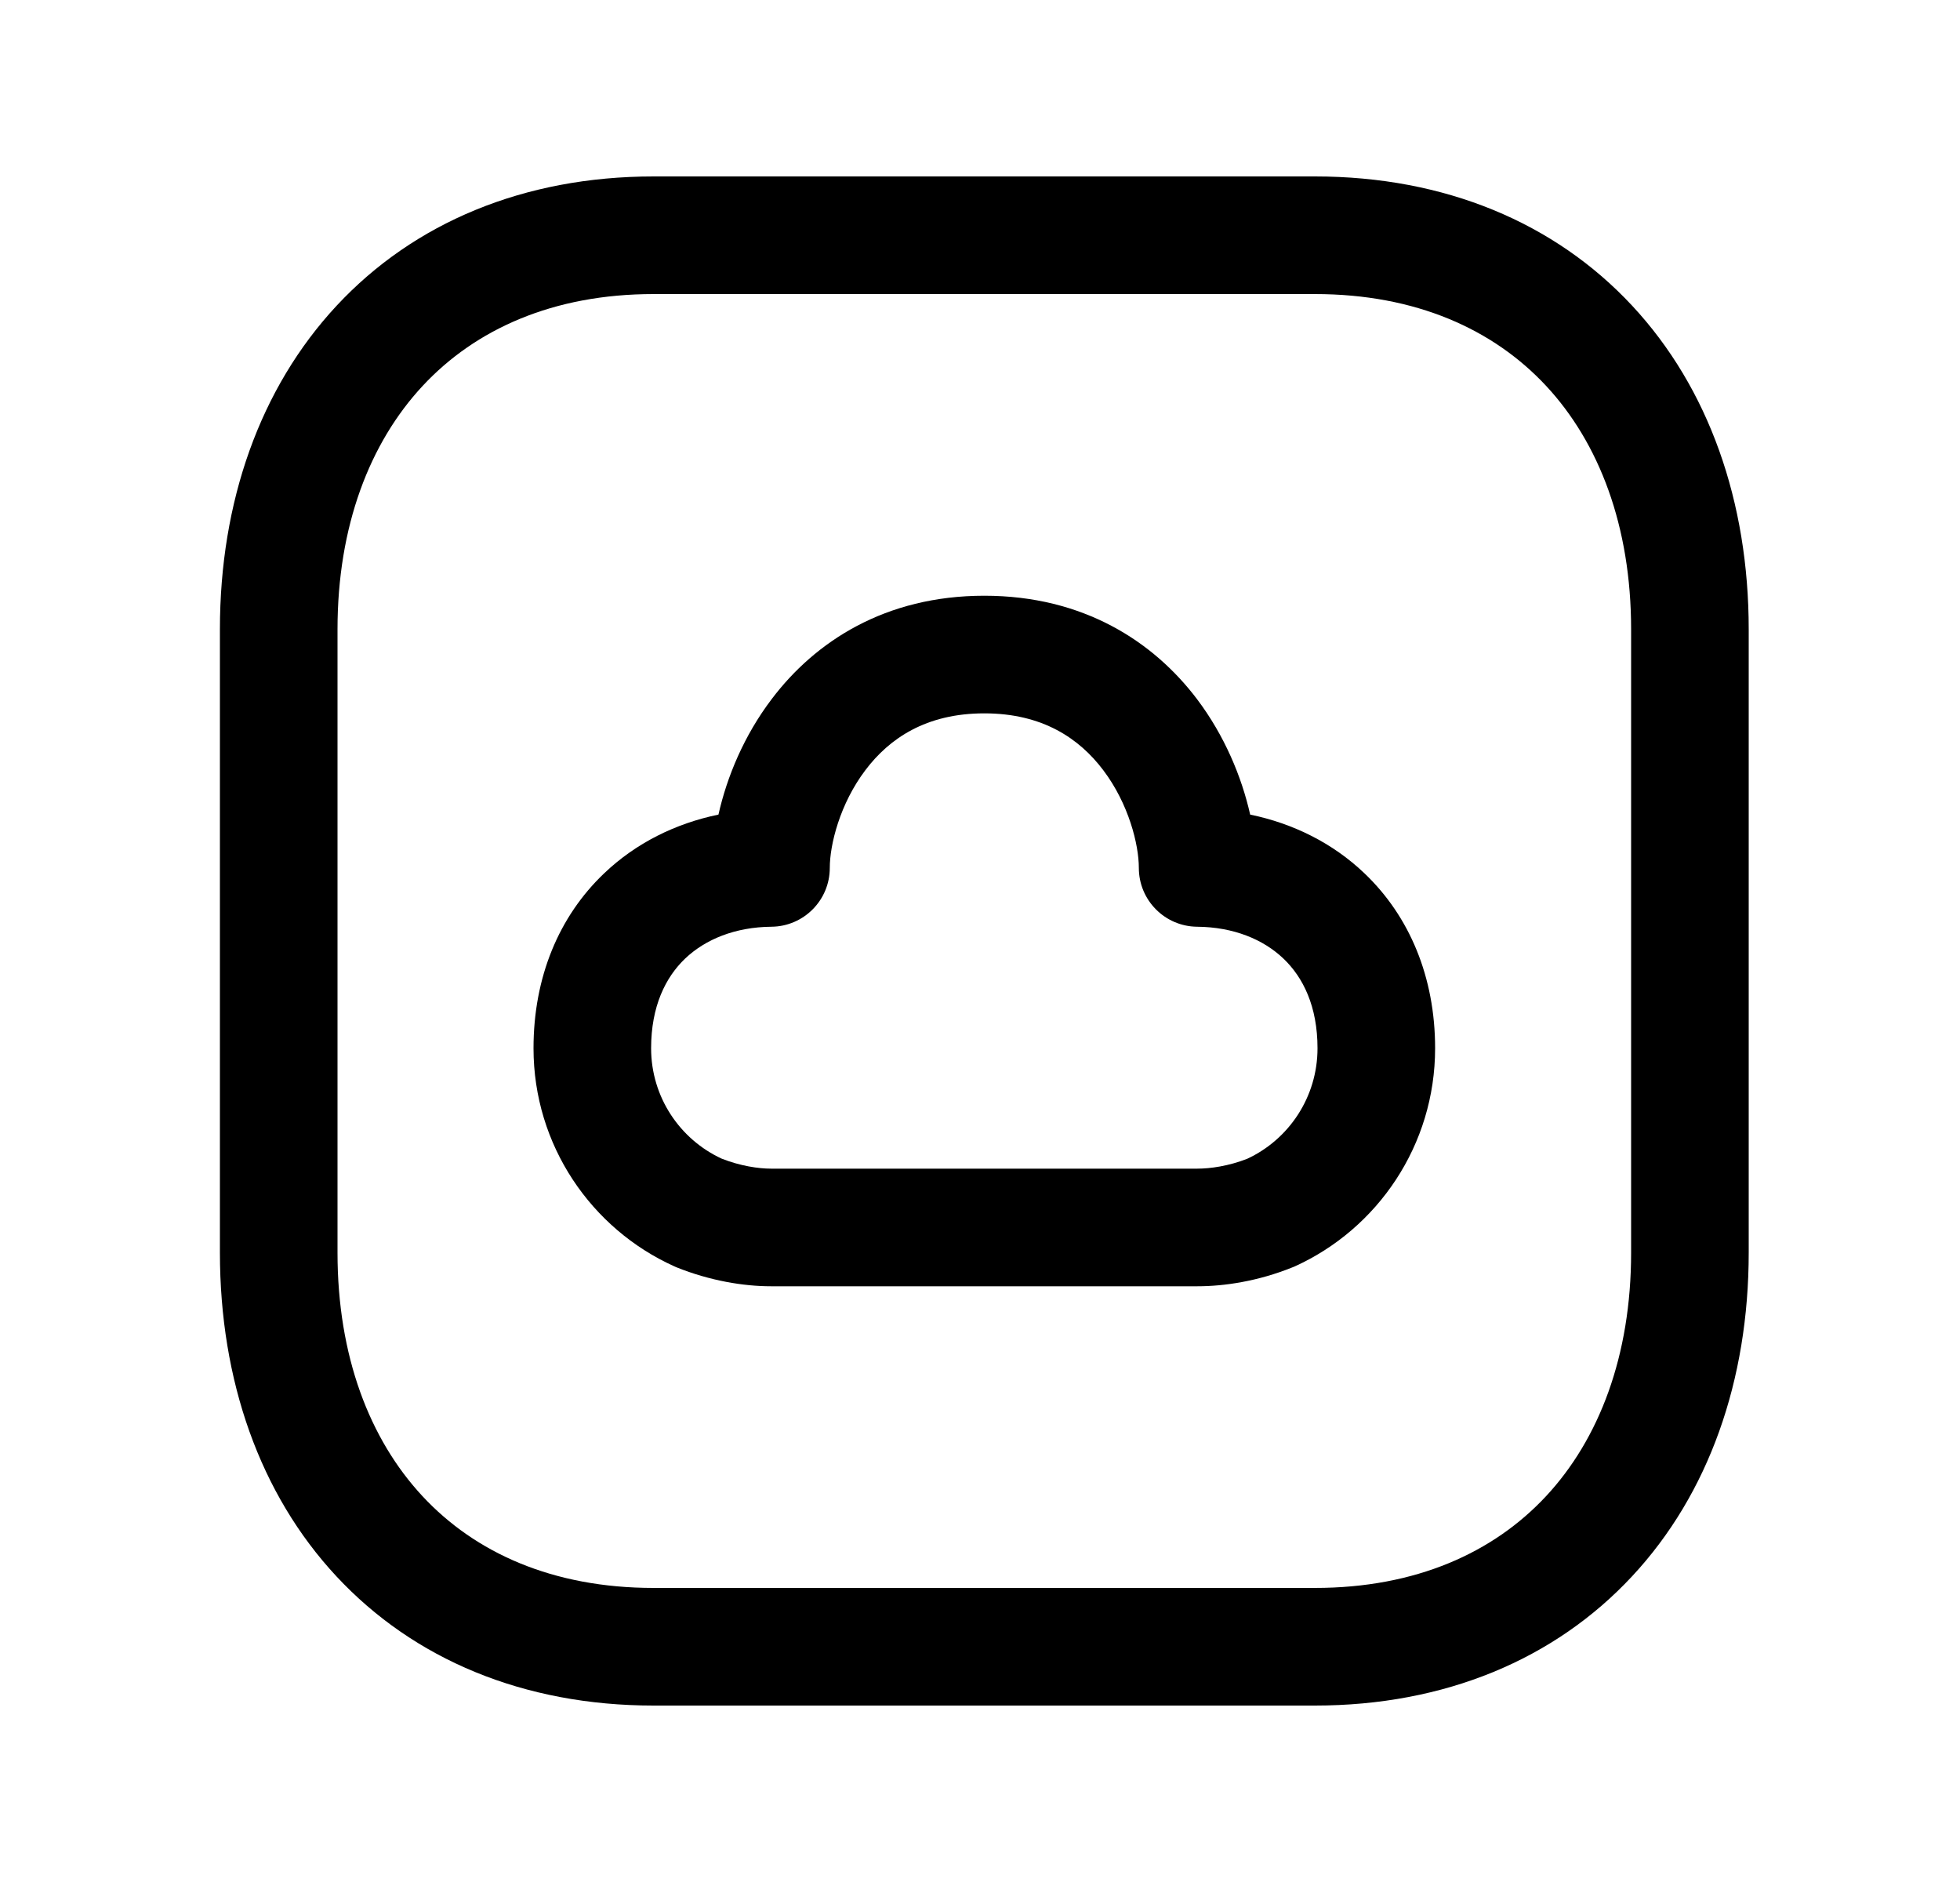 <svg width="25" height="24" viewBox="0 0 25 24" fill="none" xmlns="http://www.w3.org/2000/svg">
<path fill-rule="evenodd" clip-rule="evenodd" d="M4.295 3.897C5.279 2.841 6.681 2.25 8.337 2.25H16.772C18.431 2.25 19.834 2.841 20.818 3.898C21.796 4.948 22.305 6.399 22.305 8.026V15.974C22.305 17.601 21.796 19.052 20.817 20.102C19.833 21.159 18.43 21.75 16.771 21.75H8.337C6.677 21.75 5.275 21.159 4.291 20.102C3.313 19.052 2.805 17.601 2.805 15.974V8.026C2.805 6.398 3.316 4.948 4.295 3.897ZM5.392 4.92C4.715 5.647 4.305 6.71 4.305 8.026V15.974C4.305 17.291 4.713 18.354 5.389 19.08C6.059 19.8 7.048 20.25 8.337 20.25H16.771C18.06 20.25 19.049 19.8 19.72 19.08C20.396 18.354 20.805 17.291 20.805 15.974V8.026C20.805 6.709 20.396 5.646 19.72 4.92C19.049 4.2 18.06 3.75 16.772 3.75H8.337C7.053 3.75 6.064 4.199 5.392 4.92Z" fill="black"/>
<path fill-rule="evenodd" clip-rule="evenodd" d="M9.843 8.915C10.397 8.182 11.289 7.597 12.555 7.597C13.82 7.597 14.712 8.182 15.267 8.914C15.619 9.38 15.838 9.907 15.946 10.388C16.493 10.501 16.999 10.75 17.406 11.139C17.979 11.686 18.305 12.461 18.305 13.368C18.305 14.604 17.571 15.672 16.512 16.151C16.502 16.155 16.492 16.159 16.482 16.163C16.048 16.338 15.617 16.403 15.274 16.403H9.833C9.485 16.403 9.055 16.333 8.626 16.16C8.617 16.156 8.608 16.152 8.599 16.148C7.543 15.671 6.805 14.606 6.805 13.368C6.805 12.46 7.13 11.686 7.704 11.139C8.111 10.75 8.617 10.501 9.164 10.388C9.272 9.907 9.49 9.38 9.843 8.915ZM11.039 9.82C10.712 10.252 10.584 10.772 10.584 11.068C10.584 11.479 10.252 11.814 9.841 11.818C9.376 11.822 8.997 11.979 8.739 12.224C8.489 12.463 8.305 12.833 8.305 13.368C8.305 13.99 8.672 14.529 9.204 14.775C9.442 14.869 9.675 14.903 9.833 14.903H15.274C15.435 14.903 15.669 14.871 15.909 14.777C16.438 14.531 16.805 13.992 16.805 13.368C16.805 12.833 16.621 12.463 16.37 12.224C16.113 11.979 15.734 11.822 15.269 11.818C14.857 11.814 14.526 11.479 14.526 11.068C14.526 10.772 14.398 10.252 14.071 9.82C13.767 9.418 13.298 9.097 12.555 9.097C11.811 9.097 11.343 9.418 11.039 9.82Z" fill="black"/>
</svg>
